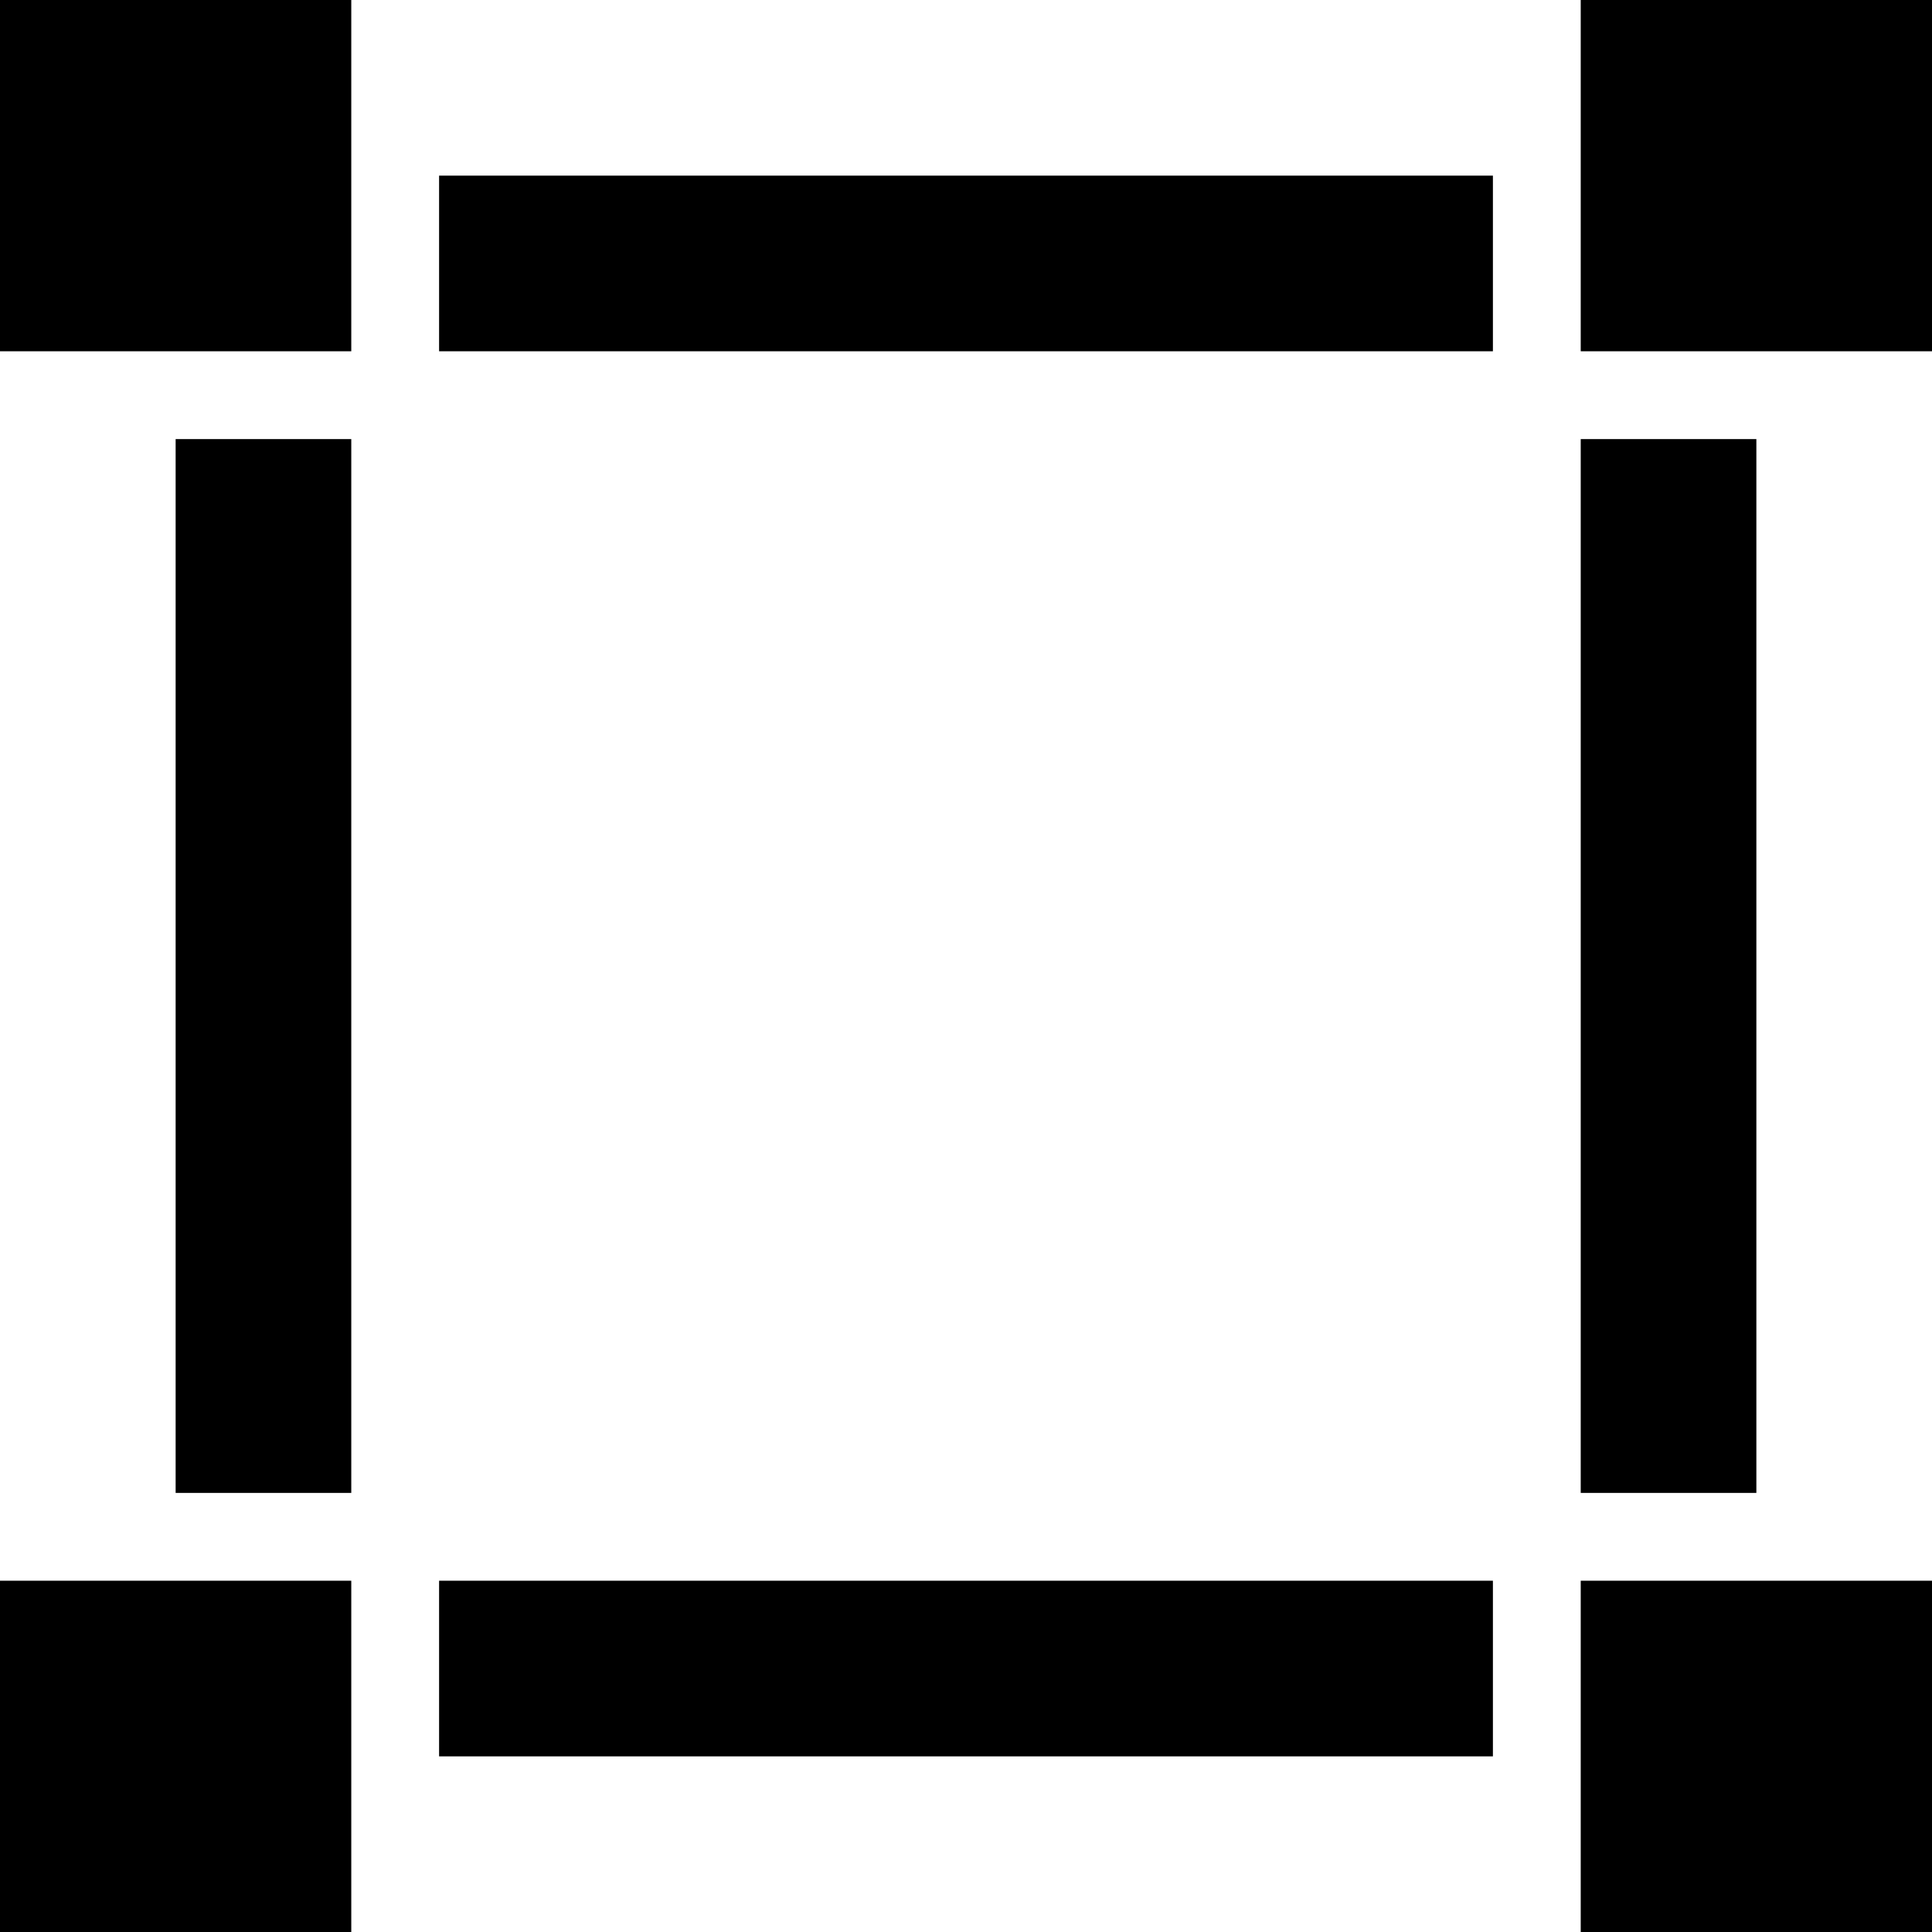 <?xml version="1.0" ?><svg height="22px" version="1.1" viewBox="0 0 22 22" width="22px" xmlns="http://www.w3.org/2000/svg" xmlns:sketch="http://www.bohemiancoding.com/sketch/ns" xmlns:xlink="http://www.w3.org/1999/xlink"><title/><defs/><g fill="none" fill-rule="evenodd" id="miu" stroke="none" stroke-width="1"><path d="M0,4 L4,4 L4,0 L0,0 L0,4 Z M5,4 L17,4 L17,2 L5,2 L5,4 Z M5,20 L17,20 L17,18 L5,18 L5,20 Z M18,-8.79998652e-09 L18,4 L22,4 L22,-8.79998652e-09 L18,-8.79998652e-09 Z M0,18 L0,22 L4,22 L4,18 L0,18 Z M18,18 L18,22 L22,22 L22,18 L18,18 Z M2,17 L4,17 L4,5 L2,5 L2,17 Z M18,17 L20,17 L20,5 L18,5 L18,17 Z" fill="#000000" id="editor_crop_glyph"/></g></svg>
